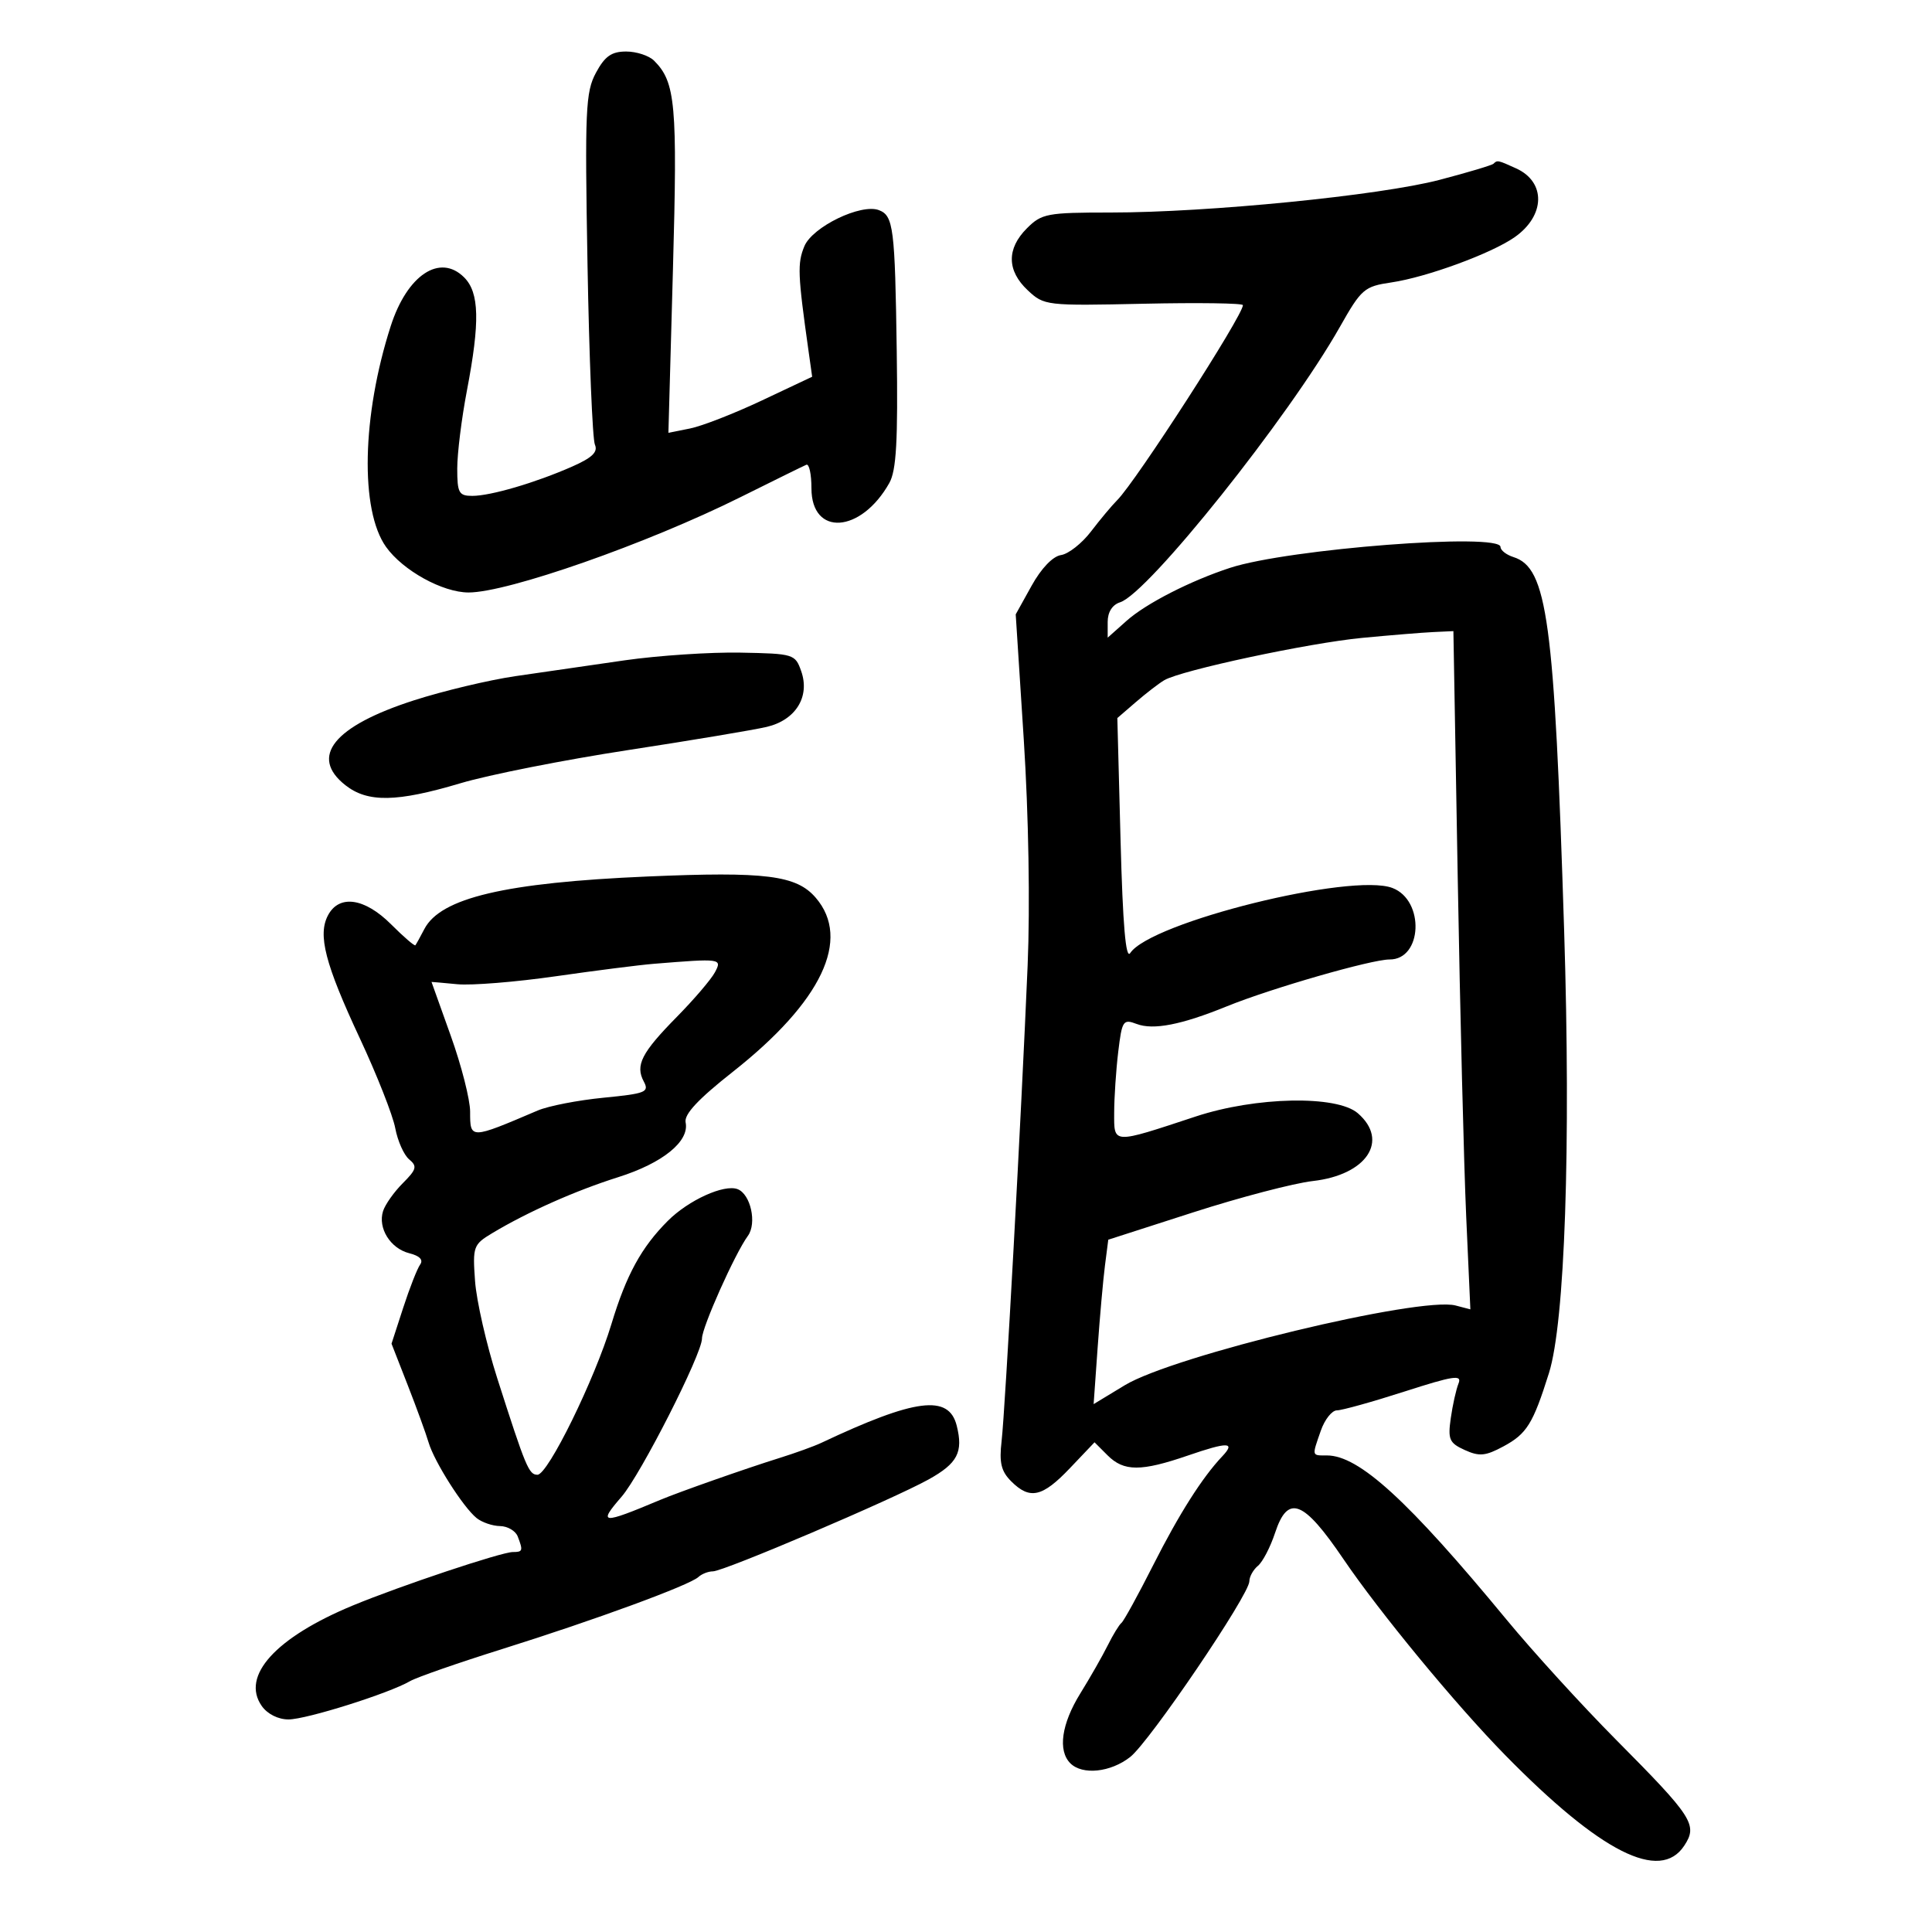 <svg xmlns="http://www.w3.org/2000/svg" width="300" height="300" viewBox="0 0 300 300" version="1.1">
	<path d="M 92.537 11.301 C 90.925 14.295, 90.803 17.063, 91.228 41.051 C 91.486 55.598, 92.002 68.195, 92.377 69.045 C 92.879 70.186, 91.955 71.076, 88.846 72.448 C 83.169 74.952, 76.195 77, 73.341 77 C 71.254 77, 71 76.540, 71 72.750 C 71 70.412, 71.675 64.973, 72.500 60.662 C 74.546 49.969, 74.437 45.437, 72.074 43.074 C 68.318 39.318, 63.228 42.691, 60.673 50.630 C 56.198 64.534, 55.885 79.221, 59.943 84.920 C 62.555 88.588, 68.732 92, 72.762 92 C 78.849 92, 100.481 84.418, 114.958 77.209 C 120.160 74.619, 124.773 72.350, 125.208 72.167 C 125.644 71.983, 126 73.623, 126 75.810 C 126 83.332, 133.694 82.817, 138.093 75 C 139.187 73.057, 139.443 68.496, 139.245 54.521 C 138.972 35.365, 138.737 33.497, 136.484 32.632 C 133.704 31.565, 126.152 35.219, 124.902 38.235 C 123.801 40.894, 123.868 42.581, 125.549 54.500 L 126.112 58.500 118.306 62.184 C 114.013 64.210, 108.990 66.169, 107.145 66.536 L 103.790 67.205 104.494 41.853 C 105.208 16.149, 104.902 12.759, 101.568 9.425 C 100.784 8.641, 98.832 8, 97.229 8 C 94.958 8, 93.923 8.728, 92.537 11.301 M 231.911 25.422 C 231.679 25.654, 227.909 26.782, 223.533 27.928 C 214.275 30.353, 187.609 33, 172.438 33 C 162.592 33, 161.750 33.159, 159.455 35.455 C 156.290 38.619, 156.337 42.030, 159.587 45.076 C 162.131 47.459, 162.436 47.494, 177.587 47.164 C 186.064 46.980, 193 47.078, 193 47.384 C 193 49.002, 176.412 74.731, 173.476 77.667 C 172.647 78.495, 170.819 80.682, 169.412 82.527 C 168.005 84.371, 165.910 86.020, 164.756 86.190 C 163.481 86.378, 161.690 88.245, 160.189 90.949 L 157.720 95.398 158.973 114.871 C 159.722 126.507, 159.962 140.614, 159.570 149.922 C 158.583 173.352, 156.088 218.923, 155.528 223.767 C 155.139 227.124, 155.456 228.456, 157.017 230.017 C 159.914 232.914, 161.852 232.481, 166.134 227.979 L 169.959 223.959 171.979 225.979 C 174.518 228.518, 177.169 228.522, 184.508 225.997 C 190.674 223.876, 191.906 223.907, 189.798 226.131 C 186.694 229.406, 183.088 235.084, 179.084 243 C 176.720 247.675, 174.495 251.725, 174.141 252 C 173.787 252.275, 172.825 253.850, 172.004 255.500 C 171.183 257.150, 169.271 260.501, 167.756 262.946 C 164.827 267.671, 164.230 271.830, 166.200 273.800 C 168.074 275.674, 172.459 275.214, 175.497 272.824 C 178.525 270.442, 194 247.622, 194 245.538 C 194 244.827, 194.601 243.746, 195.335 243.137 C 196.070 242.527, 197.267 240.222, 197.995 238.014 C 199.980 232.001, 202.385 232.923, 208.600 242.082 C 214.212 250.355, 226.050 264.704, 233.693 272.500 C 248.541 287.646, 257.780 292.319, 261.537 286.583 C 263.648 283.362, 262.886 282.181, 250.932 270.139 C 245.669 264.837, 238.022 256.450, 233.938 251.500 C 218.659 232.981, 211.024 226, 206.050 226 C 203.651 226, 203.694 226.176, 205.098 222.149 C 205.702 220.417, 206.827 219, 207.598 219 C 208.369 219, 213.084 217.687, 218.076 216.081 C 225.745 213.615, 227.047 213.421, 226.477 214.831 C 226.106 215.749, 225.565 218.171, 225.275 220.214 C 224.805 223.514, 225.047 224.064, 227.440 225.155 C 229.704 226.186, 230.664 226.097, 233.448 224.598 C 237.081 222.641, 238.039 221.101, 240.520 213.216 C 243 205.338, 243.937 178.046, 242.879 144.500 C 241.358 96.223, 240.265 88.171, 235.011 86.503 C 233.905 86.152, 233 85.446, 233 84.933 C 233 82.681, 200.036 85.225, 191.013 88.172 C 184.840 90.189, 177.947 93.716, 174.935 96.400 L 172 99.015 172 96.575 C 172 95.040, 172.718 93.907, 173.936 93.520 C 178.286 92.140, 200.138 64.759, 208.046 50.780 C 211.396 44.859, 211.839 44.475, 216.046 43.856 C 221.534 43.048, 231.576 39.364, 235.191 36.833 C 239.959 33.493, 240.078 28.268, 235.434 26.152 C 232.590 24.856, 232.497 24.837, 231.911 25.422 M 211.500 99.052 C 203.209 99.844, 183.412 104.078, 180.791 105.620 C 179.968 106.104, 177.991 107.625, 176.397 109 L 173.500 111.500 174 130.500 C 174.346 143.657, 174.808 149.036, 175.500 147.990 C 178.669 143.206, 209.886 135.461, 216.222 137.887 C 221.248 139.811, 220.874 149.016, 215.771 148.987 C 212.995 148.972, 197.343 153.479, 190.500 156.264 C 183.449 159.133, 179.090 159.985, 176.497 158.999 C 174.400 158.202, 174.222 158.471, 173.639 163.324 C 173.297 166.171, 173.013 170.421, 173.009 172.769 C 172.999 177.694, 172.619 177.676, 185.676 173.368 C 195.017 170.286, 207.582 170.036, 210.847 172.867 C 215.752 177.121, 212.218 182.442, 203.859 183.390 C 200.911 183.724, 192.558 185.911, 185.296 188.249 L 172.093 192.500 171.579 196.500 C 171.296 198.700, 170.784 204.444, 170.441 209.265 L 169.818 218.031 174.659 215.097 C 182.254 210.495, 220.507 201.274, 226.022 202.716 L 228.318 203.317 227.671 188.908 C 227.315 180.984, 226.722 157.287, 226.354 136.250 L 225.683 98 222.592 98.144 C 220.891 98.223, 215.900 98.631, 211.500 99.052 M 97 102.535 C 91.775 103.281, 84.125 104.389, 80 104.997 C 75.875 105.605, 68.799 107.293, 64.276 108.749 C 51.821 112.758, 47.998 117.493, 53.635 121.927 C 57.094 124.648, 61.616 124.571, 71.500 121.622 C 75.900 120.309, 87.600 117.994, 97.500 116.477 C 107.400 114.959, 117.110 113.335, 119.077 112.867 C 123.565 111.799, 125.800 108.179, 124.412 104.223 C 123.481 101.567, 123.248 101.496, 114.979 101.340 C 110.315 101.251, 102.225 101.789, 97 102.535 M 100.500 136.104 C 78.443 137.056, 68.412 139.420, 65.894 144.260 C 65.253 145.492, 64.625 146.627, 64.498 146.783 C 64.371 146.939, 62.677 145.477, 60.733 143.533 C 56.634 139.434, 52.682 138.858, 50.944 142.105 C 49.308 145.162, 50.466 149.649, 55.890 161.264 C 58.532 166.921, 60.999 173.181, 61.373 175.175 C 61.747 177.168, 62.719 179.352, 63.534 180.028 C 64.817 181.093, 64.685 181.588, 62.543 183.730 C 61.183 185.090, 59.805 187.040, 59.480 188.063 C 58.644 190.697, 60.619 193.866, 63.556 194.603 C 65.174 195.009, 65.766 195.630, 65.237 196.365 C 64.787 196.989, 63.604 200.008, 62.607 203.073 L 60.795 208.647 63.307 215.073 C 64.689 218.608, 66.149 222.619, 66.552 223.987 C 67.432 226.973, 71.905 234.019, 73.999 235.718 C 74.825 236.388, 76.464 236.951, 77.643 236.968 C 78.822 236.986, 80.059 237.712, 80.393 238.582 C 81.243 240.796, 81.178 241, 79.632 241 C 77.870 241, 62.174 246.242, 54.809 249.290 C 42.807 254.258, 37.379 260.240, 40.643 264.901 C 41.521 266.154, 43.199 266.997, 44.807 266.993 C 47.592 266.986, 60.434 262.939, 63.666 261.050 C 64.675 260.460, 71.125 258.214, 78 256.057 C 92.395 251.541, 107.068 246.154, 108.450 244.877 C 108.972 244.395, 109.984 244, 110.698 244 C 112.392 244, 138.643 232.813, 144.201 229.723 C 148.690 227.226, 149.593 225.498, 148.559 221.378 C 147.331 216.486, 142.160 217.145, 127.500 224.059 C 126.400 224.578, 123.475 225.635, 121 226.407 C 115.845 228.017, 105.455 231.669, 102.500 232.911 C 93.391 236.738, 92.805 236.689, 96.516 232.412 C 99.483 228.992, 109.009 210.251, 109.004 207.843 C 109 206.109, 114.120 194.657, 116.130 191.905 C 117.557 189.950, 116.562 185.430, 114.533 184.651 C 112.440 183.848, 106.916 186.356, 103.704 189.569 C 99.595 193.678, 97.248 197.970, 94.945 205.591 C 92.338 214.215, 85.083 229, 83.457 229 C 82.119 229, 81.641 227.853, 77.207 214 C 75.535 208.775, 73.986 201.986, 73.765 198.914 C 73.380 193.569, 73.495 193.249, 76.431 191.486 C 81.908 188.196, 89.359 184.885, 96 182.788 C 102.915 180.605, 107.071 177.229, 106.464 174.291 C 106.203 173.034, 108.390 170.689, 113.797 166.426 C 127.591 155.548, 132.211 145.845, 126.666 139.398 C 123.664 135.908, 118.912 135.310, 100.500 136.104 M 101.500 149.661 C 99.300 149.839, 92.444 150.711, 86.264 151.599 C 80.085 152.486, 73.222 153.041, 71.014 152.830 C 68.806 152.619, 67.002 152.459, 67.005 152.474 C 67.008 152.488, 68.358 156.264, 70.005 160.864 C 71.652 165.465, 73 170.752, 73 172.614 C 73 176.927, 72.983 176.927, 83.500 172.439 C 85.150 171.734, 89.748 170.841, 93.718 170.453 C 100.261 169.814, 100.845 169.580, 99.971 167.946 C 98.616 165.413, 99.602 163.484, 105.120 157.878 C 107.770 155.185, 110.419 152.086, 111.005 150.991 C 112.160 148.832, 111.996 148.810, 101.500 149.661" stroke="none" fill="black" fill-rule="evenodd"/>
</svg>